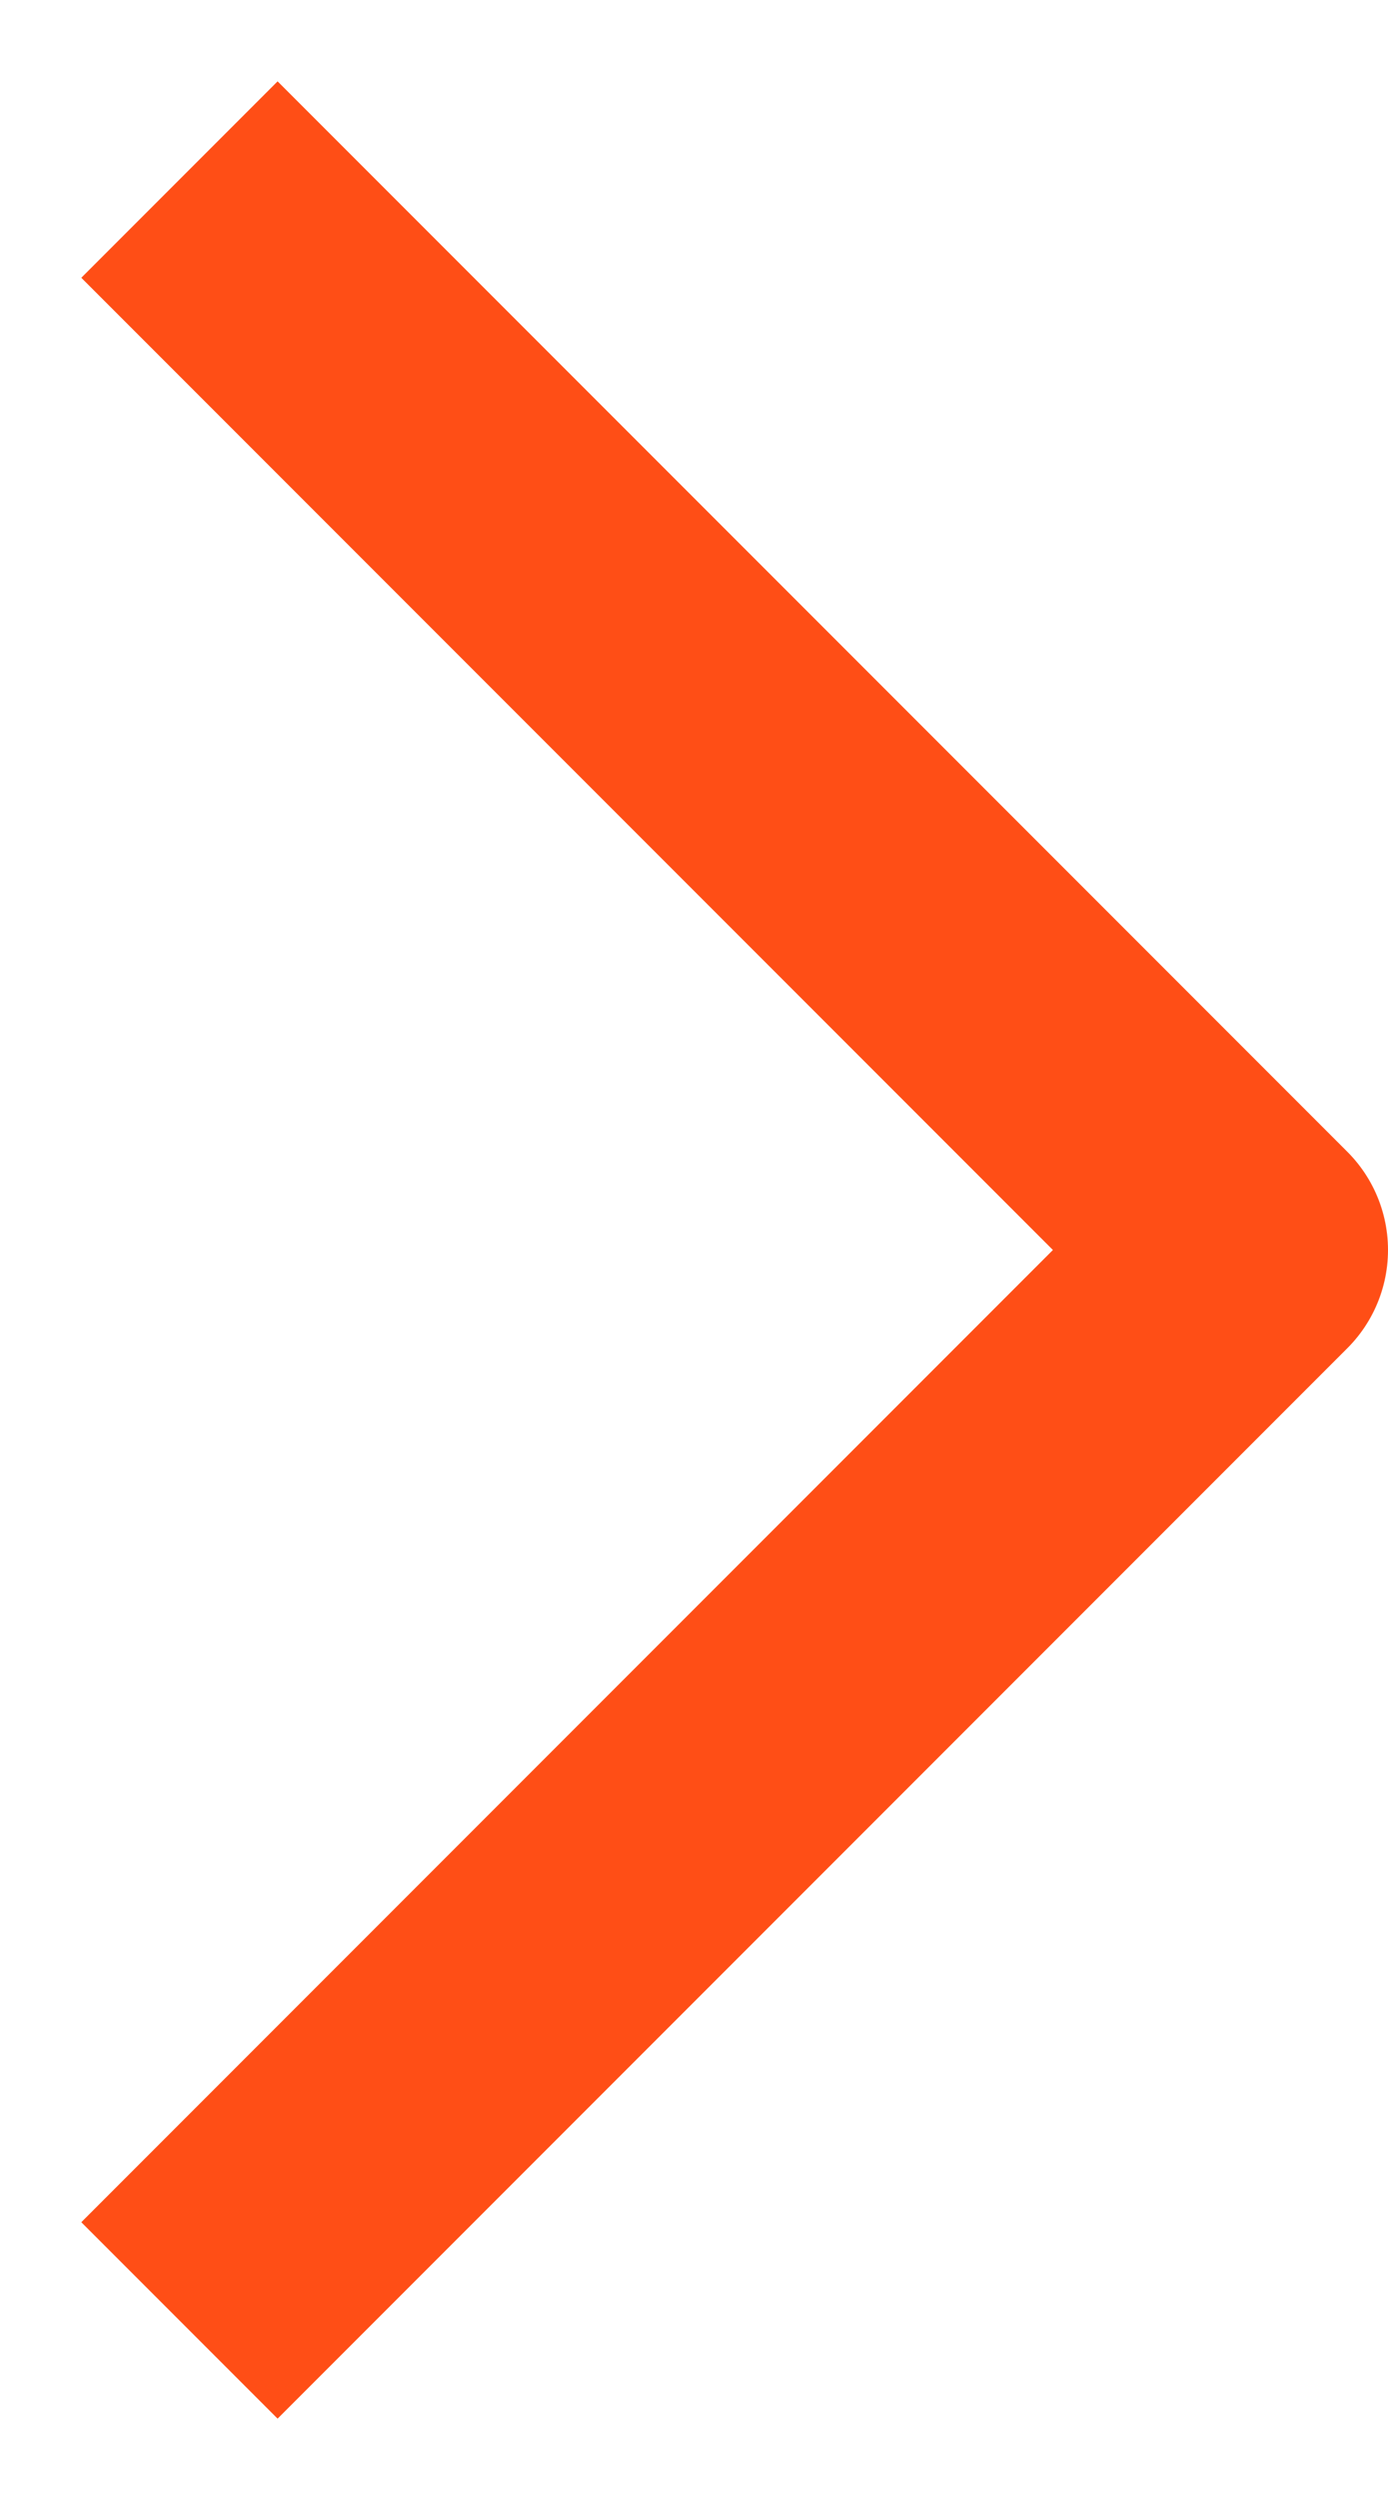 <svg width="10" height="18" viewBox="0 0 10 18" fill="none" xmlns="http://www.w3.org/2000/svg">
<path d="M2 16L9 9L2 2" stroke="#FF4E16" stroke-width="2" stroke-linecap="square" stroke-linejoin="round"/>
</svg>
